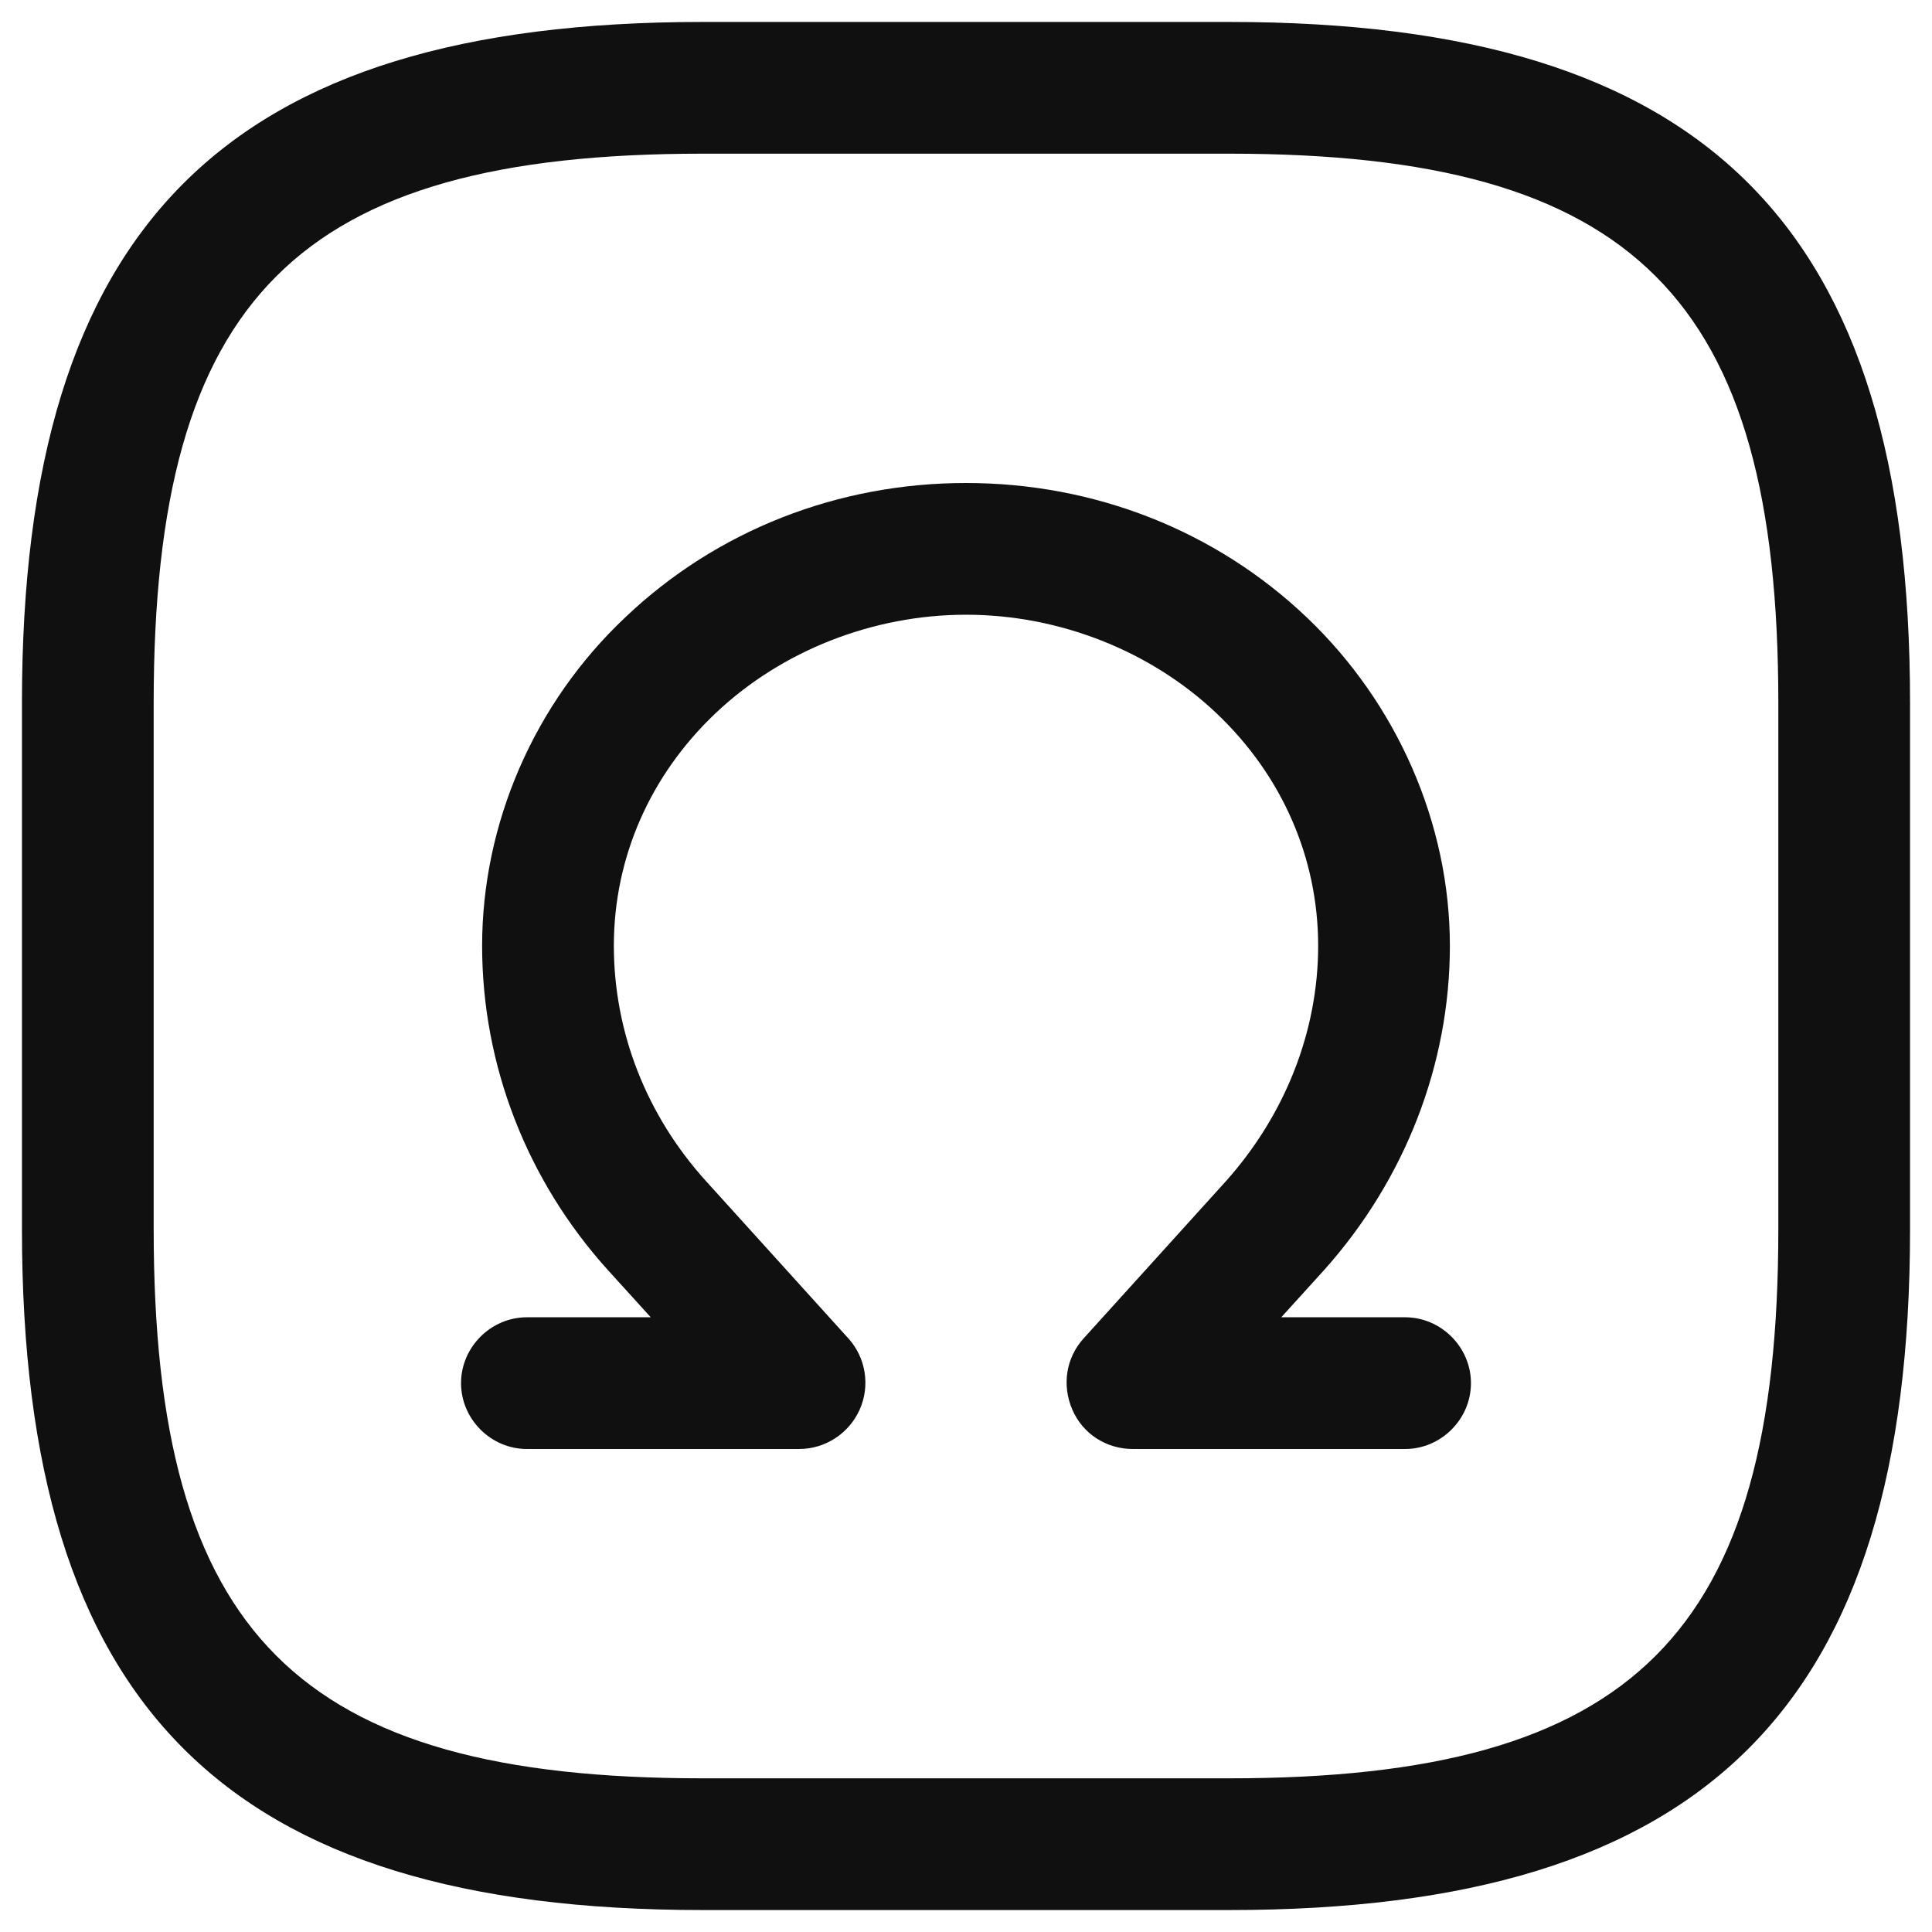 <svg width="22" height="22" viewBox="0 0 22 22" fill="none" xmlns="http://www.w3.org/2000/svg">
<path d="M14 21.75H8C2.57 21.75 0.25 19.43 0.25 14V8C0.25 2.57 2.57 0.25 8 0.25H14C19.43 0.25 21.75 2.57 21.75 8V14C21.75 19.43 19.43 21.75 14 21.75ZM8 1.75C3.39 1.75 1.75 3.39 1.75 8V14C1.75 18.61 3.39 20.25 8 20.25H14C18.61 20.25 20.25 18.61 20.25 14V8C20.25 3.39 18.61 1.75 14 1.75H8Z" fill="#101010"/>
<path d="M16 16.5H12.9C12.6 16.5 12.33 16.33 12.21 16.05C12.09 15.77 12.14 15.46 12.34 15.24L13.96 13.45C14.63 12.7 15.01 11.75 15.01 10.77C15.01 9.77 14.6 8.83 13.85 8.12C13.1 7.41 12.06 7 11 7C9.94 7 8.9 7.41 8.15 8.12C7.4 8.83 6.99 9.77 6.99 10.77C6.99 11.75 7.36 12.7 8.04 13.45L9.66 15.24C9.86 15.46 9.91 15.78 9.79 16.05C9.67 16.32 9.4 16.5 9.1 16.5H6C5.59 16.5 5.25 16.16 5.25 15.75C5.25 15.34 5.59 15 6 15H7.41L6.92 14.46C6 13.44 5.49 12.13 5.49 10.77C5.49 9.38 6.08 8.01 7.12 7.03C8.16 6.04 9.54 5.5 11 5.5C12.46 5.5 13.84 6.04 14.88 7.03C15.91 8.01 16.51 9.38 16.51 10.77C16.51 12.12 16 13.43 15.08 14.46L14.59 15H16C16.41 15 16.75 15.34 16.75 15.75C16.75 16.16 16.41 16.5 16 16.5Z" fill="#101010"/>
</svg>
